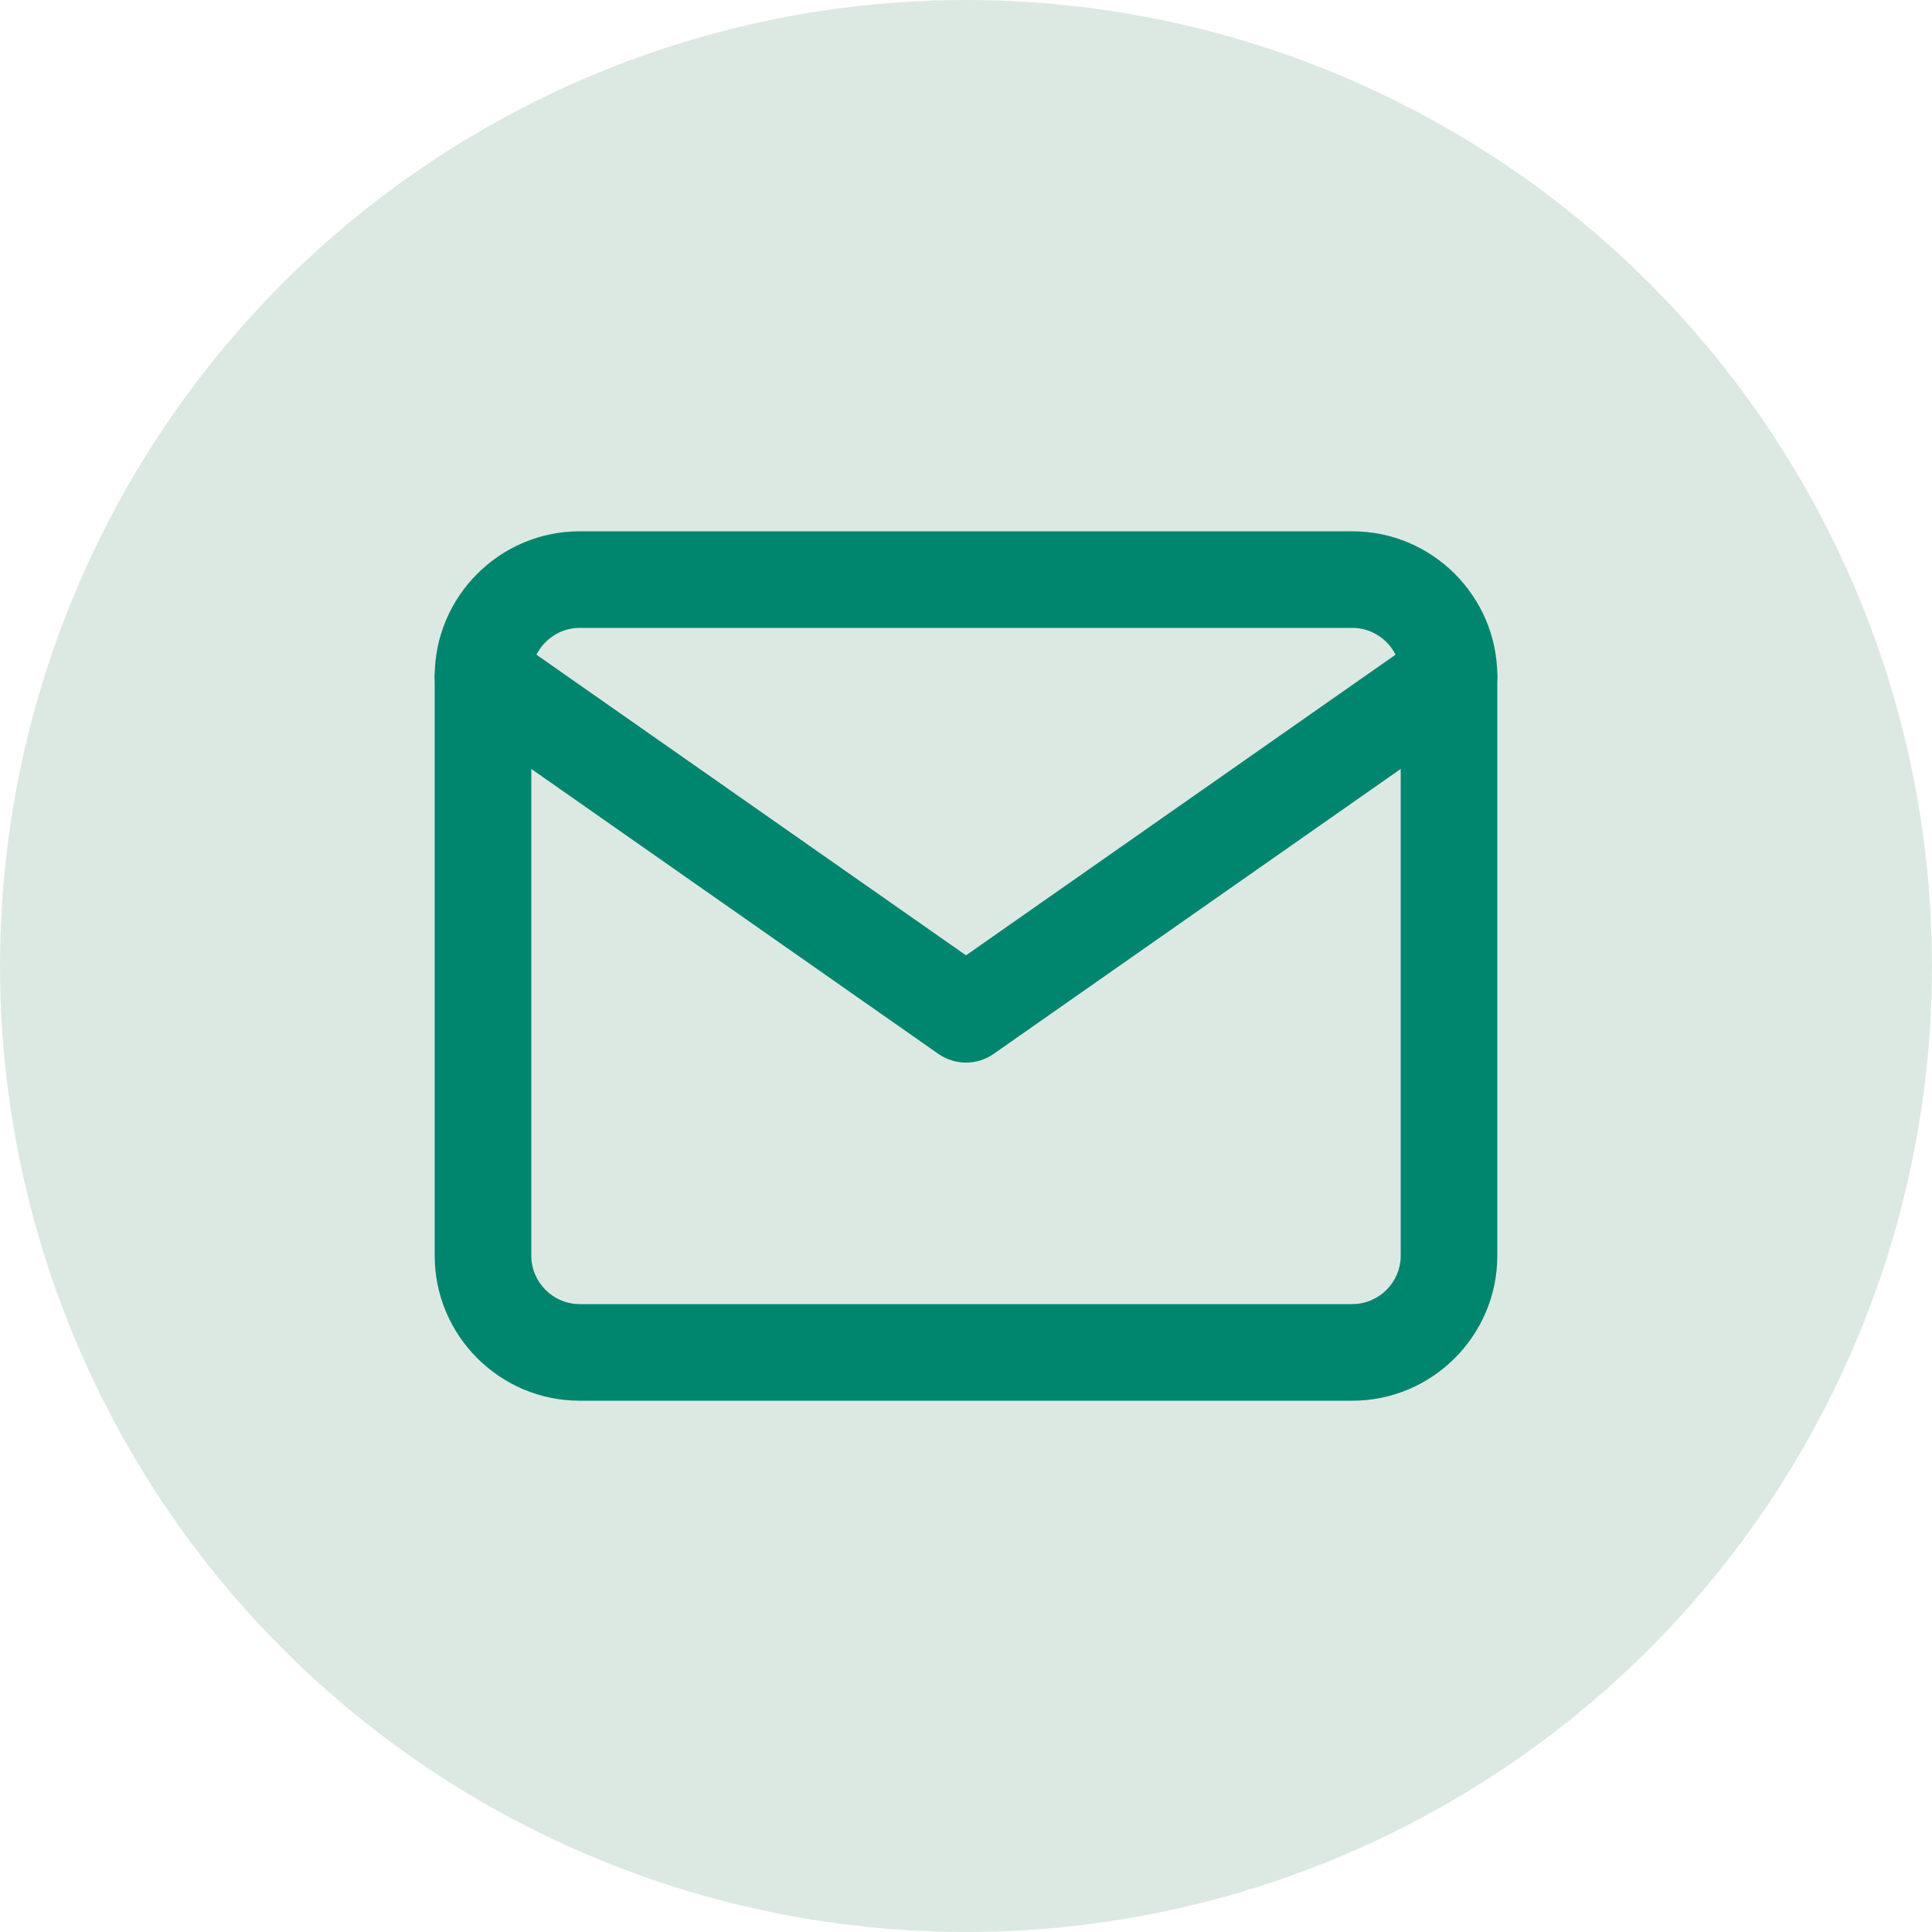 <svg width="40" height="40" viewBox="0 0 40 40" fill="none" xmlns="http://www.w3.org/2000/svg">
<circle cx="20" cy="20" r="20" fill="#DCE9E2"/>
<path fill-rule="evenodd" clip-rule="evenodd" d="M12 13C11.452 13 11 13.452 11 14V26C11 26.548 11.452 27 12 27H28C28.548 27 29 26.548 29 26V14C29 13.452 28.548 13 28 13H12ZM9 14C9 12.348 10.348 11 12 11H28C29.652 11 31 12.348 31 14V26C31 27.652 29.652 29 28 29H12C10.348 29 9 27.652 9 26V14Z" fill="#00856F"/>
<path fill-rule="evenodd" clip-rule="evenodd" d="M9.181 13.427C9.497 12.974 10.121 12.864 10.573 13.181L20 19.779L29.427 13.181C29.879 12.864 30.503 12.974 30.819 13.427C31.136 13.879 31.026 14.502 30.573 14.819L20.573 21.819C20.229 22.06 19.771 22.06 19.427 21.819L9.427 14.819C8.974 14.502 8.864 13.879 9.181 13.427Z" fill="#00856F"/>
</svg>
